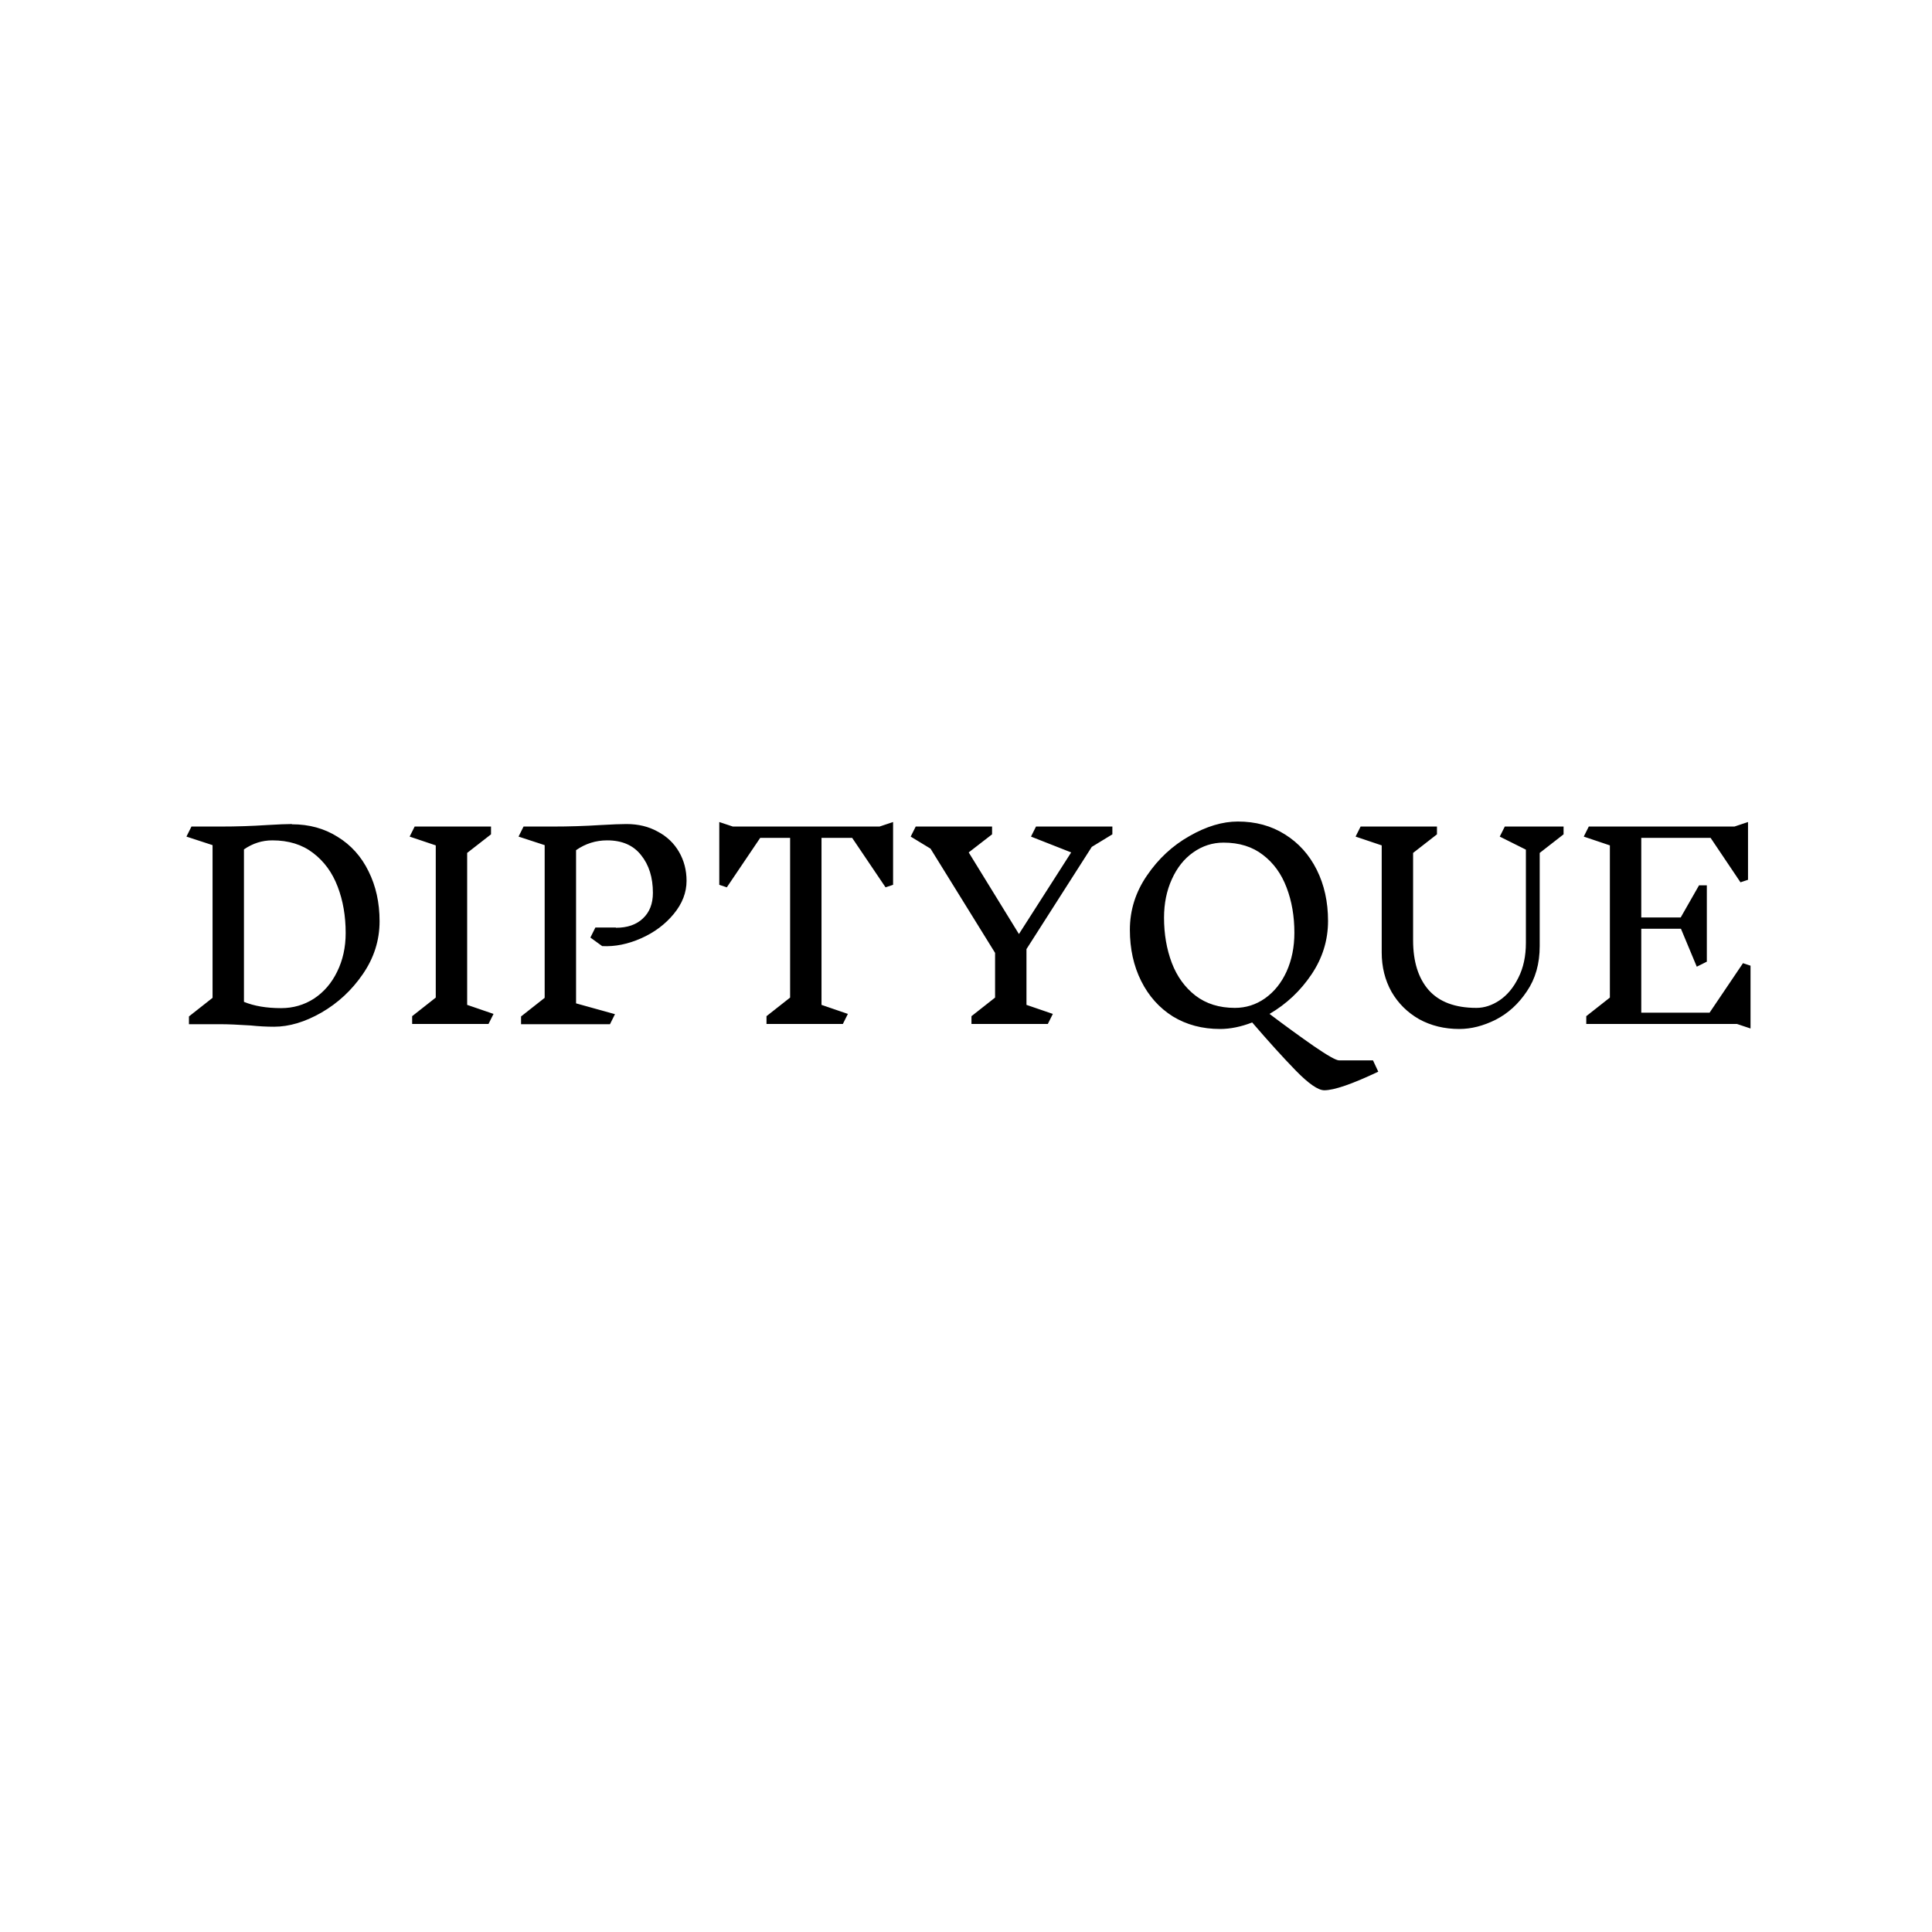 <svg width="100" height="100" viewBox="0 0 100 100" fill="none" xmlns="http://www.w3.org/2000/svg">
<rect width="100" height="100" fill="white"/>
<path d="M15.11 42.665C16.003 42.665 16.791 42.882 17.476 43.315C18.169 43.74 18.702 44.333 19.075 45.096C19.456 45.859 19.647 46.721 19.647 47.683C19.647 48.671 19.357 49.585 18.776 50.426C18.204 51.258 17.489 51.921 16.631 52.415C15.782 52.9 14.967 53.143 14.187 53.143C13.788 53.143 13.385 53.121 12.978 53.078C12.311 53.035 11.795 53.013 11.431 53.013H9.78V52.61L11.002 51.648V43.744L9.65 43.302L9.91 42.782H11.418C12.241 42.782 13.043 42.756 13.823 42.704C14.412 42.669 14.841 42.652 15.11 42.652V42.665ZM14.551 52.181C15.175 52.181 15.743 52.016 16.254 51.687C16.765 51.349 17.164 50.885 17.45 50.296C17.745 49.698 17.892 49.031 17.892 48.294C17.892 47.41 17.753 46.608 17.476 45.889C17.199 45.161 16.774 44.58 16.202 44.147C15.639 43.714 14.937 43.497 14.096 43.497C13.567 43.497 13.078 43.653 12.627 43.965V51.856C13.156 52.073 13.797 52.181 14.551 52.181ZM25.285 53H21.333V52.597L22.555 51.635V43.757L21.203 43.302L21.463 42.782H25.415V43.185L24.18 44.147V52.012L25.545 52.48L25.285 53ZM31.884 48.021C32.473 48.021 32.937 47.861 33.275 47.54C33.621 47.219 33.794 46.777 33.794 46.214C33.794 45.417 33.591 44.767 33.184 44.264C32.785 43.753 32.2 43.497 31.428 43.497C30.839 43.497 30.302 43.666 29.817 44.004V51.934L31.831 52.493L31.572 53.013H26.97V52.61L28.192 51.648V43.744L26.84 43.302L27.099 42.782H28.608C29.448 42.782 30.276 42.756 31.09 42.704C31.697 42.669 32.144 42.652 32.429 42.652C33.036 42.652 33.574 42.782 34.041 43.042C34.518 43.293 34.886 43.644 35.147 44.095C35.407 44.546 35.536 45.044 35.536 45.59C35.536 46.197 35.316 46.769 34.873 47.306C34.431 47.843 33.868 48.264 33.184 48.567C32.499 48.87 31.827 49.005 31.169 48.97L30.558 48.528L30.817 48.008H31.87L31.884 48.021ZM46.226 45.798L45.836 45.928L44.107 43.367H42.521V52.012L43.886 52.48L43.626 53H39.674V52.597L40.896 51.635V43.367H39.349L37.62 45.928L37.23 45.798V42.548L37.932 42.782H45.524L46.226 42.548V45.798ZM53.13 52.012L54.495 52.48L54.235 53H50.283V52.597L51.505 51.635V49.321L48.164 43.926L47.137 43.302L47.397 42.782H51.349V43.185L50.14 44.121L52.74 48.346L55.444 44.121L53.364 43.302L53.624 42.782H57.576V43.185L56.51 43.835L53.13 49.126V52.012ZM71.339 55.47C69.987 56.111 69.056 56.432 68.544 56.432C68.224 56.432 67.73 56.09 67.062 55.405C66.404 54.729 65.654 53.901 64.813 52.922C64.233 53.147 63.678 53.26 63.149 53.26C62.231 53.26 61.416 53.043 60.705 52.61C60.003 52.168 59.457 51.557 59.067 50.777C58.677 49.997 58.482 49.113 58.482 48.125C58.482 47.111 58.777 46.175 59.366 45.317C59.956 44.45 60.688 43.77 61.563 43.276C62.439 42.773 63.275 42.522 64.072 42.522C64.991 42.522 65.801 42.743 66.503 43.185C67.214 43.627 67.764 44.238 68.154 45.018C68.544 45.798 68.739 46.682 68.739 47.67C68.739 48.667 68.453 49.59 67.881 50.439C67.309 51.288 66.586 51.969 65.71 52.48C66.525 53.095 67.288 53.65 67.998 54.144C68.718 54.638 69.155 54.885 69.311 54.885H71.066L71.339 55.47ZM60.25 47.501C60.25 48.35 60.385 49.13 60.653 49.841C60.922 50.543 61.329 51.106 61.875 51.531C62.43 51.956 63.11 52.168 63.916 52.168C64.488 52.168 65.008 52.003 65.476 51.674C65.953 51.336 66.326 50.872 66.594 50.283C66.863 49.685 66.997 49.018 66.997 48.281C66.997 47.423 66.863 46.643 66.594 45.941C66.326 45.23 65.918 44.667 65.372 44.251C64.826 43.826 64.146 43.614 63.331 43.614C62.759 43.614 62.235 43.783 61.758 44.121C61.29 44.45 60.922 44.914 60.653 45.512C60.385 46.101 60.25 46.764 60.25 47.501ZM79.695 44.147V48.97C79.695 49.88 79.474 50.66 79.031 51.31C78.598 51.96 78.061 52.45 77.419 52.779C76.778 53.1 76.15 53.26 75.534 53.26C74.763 53.26 74.07 53.091 73.454 52.753C72.848 52.406 72.371 51.934 72.025 51.336C71.686 50.729 71.517 50.049 71.517 49.295V43.757L70.165 43.302L70.425 42.782H74.377V43.185L73.142 44.147V48.671C73.142 49.772 73.411 50.63 73.948 51.245C74.495 51.86 75.318 52.168 76.418 52.168C76.826 52.168 77.225 52.038 77.615 51.778C78.013 51.509 78.338 51.119 78.59 50.608C78.85 50.097 78.98 49.494 78.98 48.801V43.978L77.627 43.302L77.888 42.782H80.93V43.185L79.695 44.147ZM89.905 53H82.105V52.597L83.327 51.635V43.757L81.975 43.302L82.235 42.782H89.775L90.477 42.548V45.538L90.087 45.668L88.54 43.367H84.952V47.488H86.993L87.942 45.824H88.345V49.776L87.825 50.036L87.006 48.073H84.952V52.415H88.488L90.217 49.854L90.607 49.984V53.234L89.905 53Z" fill="black"/>
</svg>
